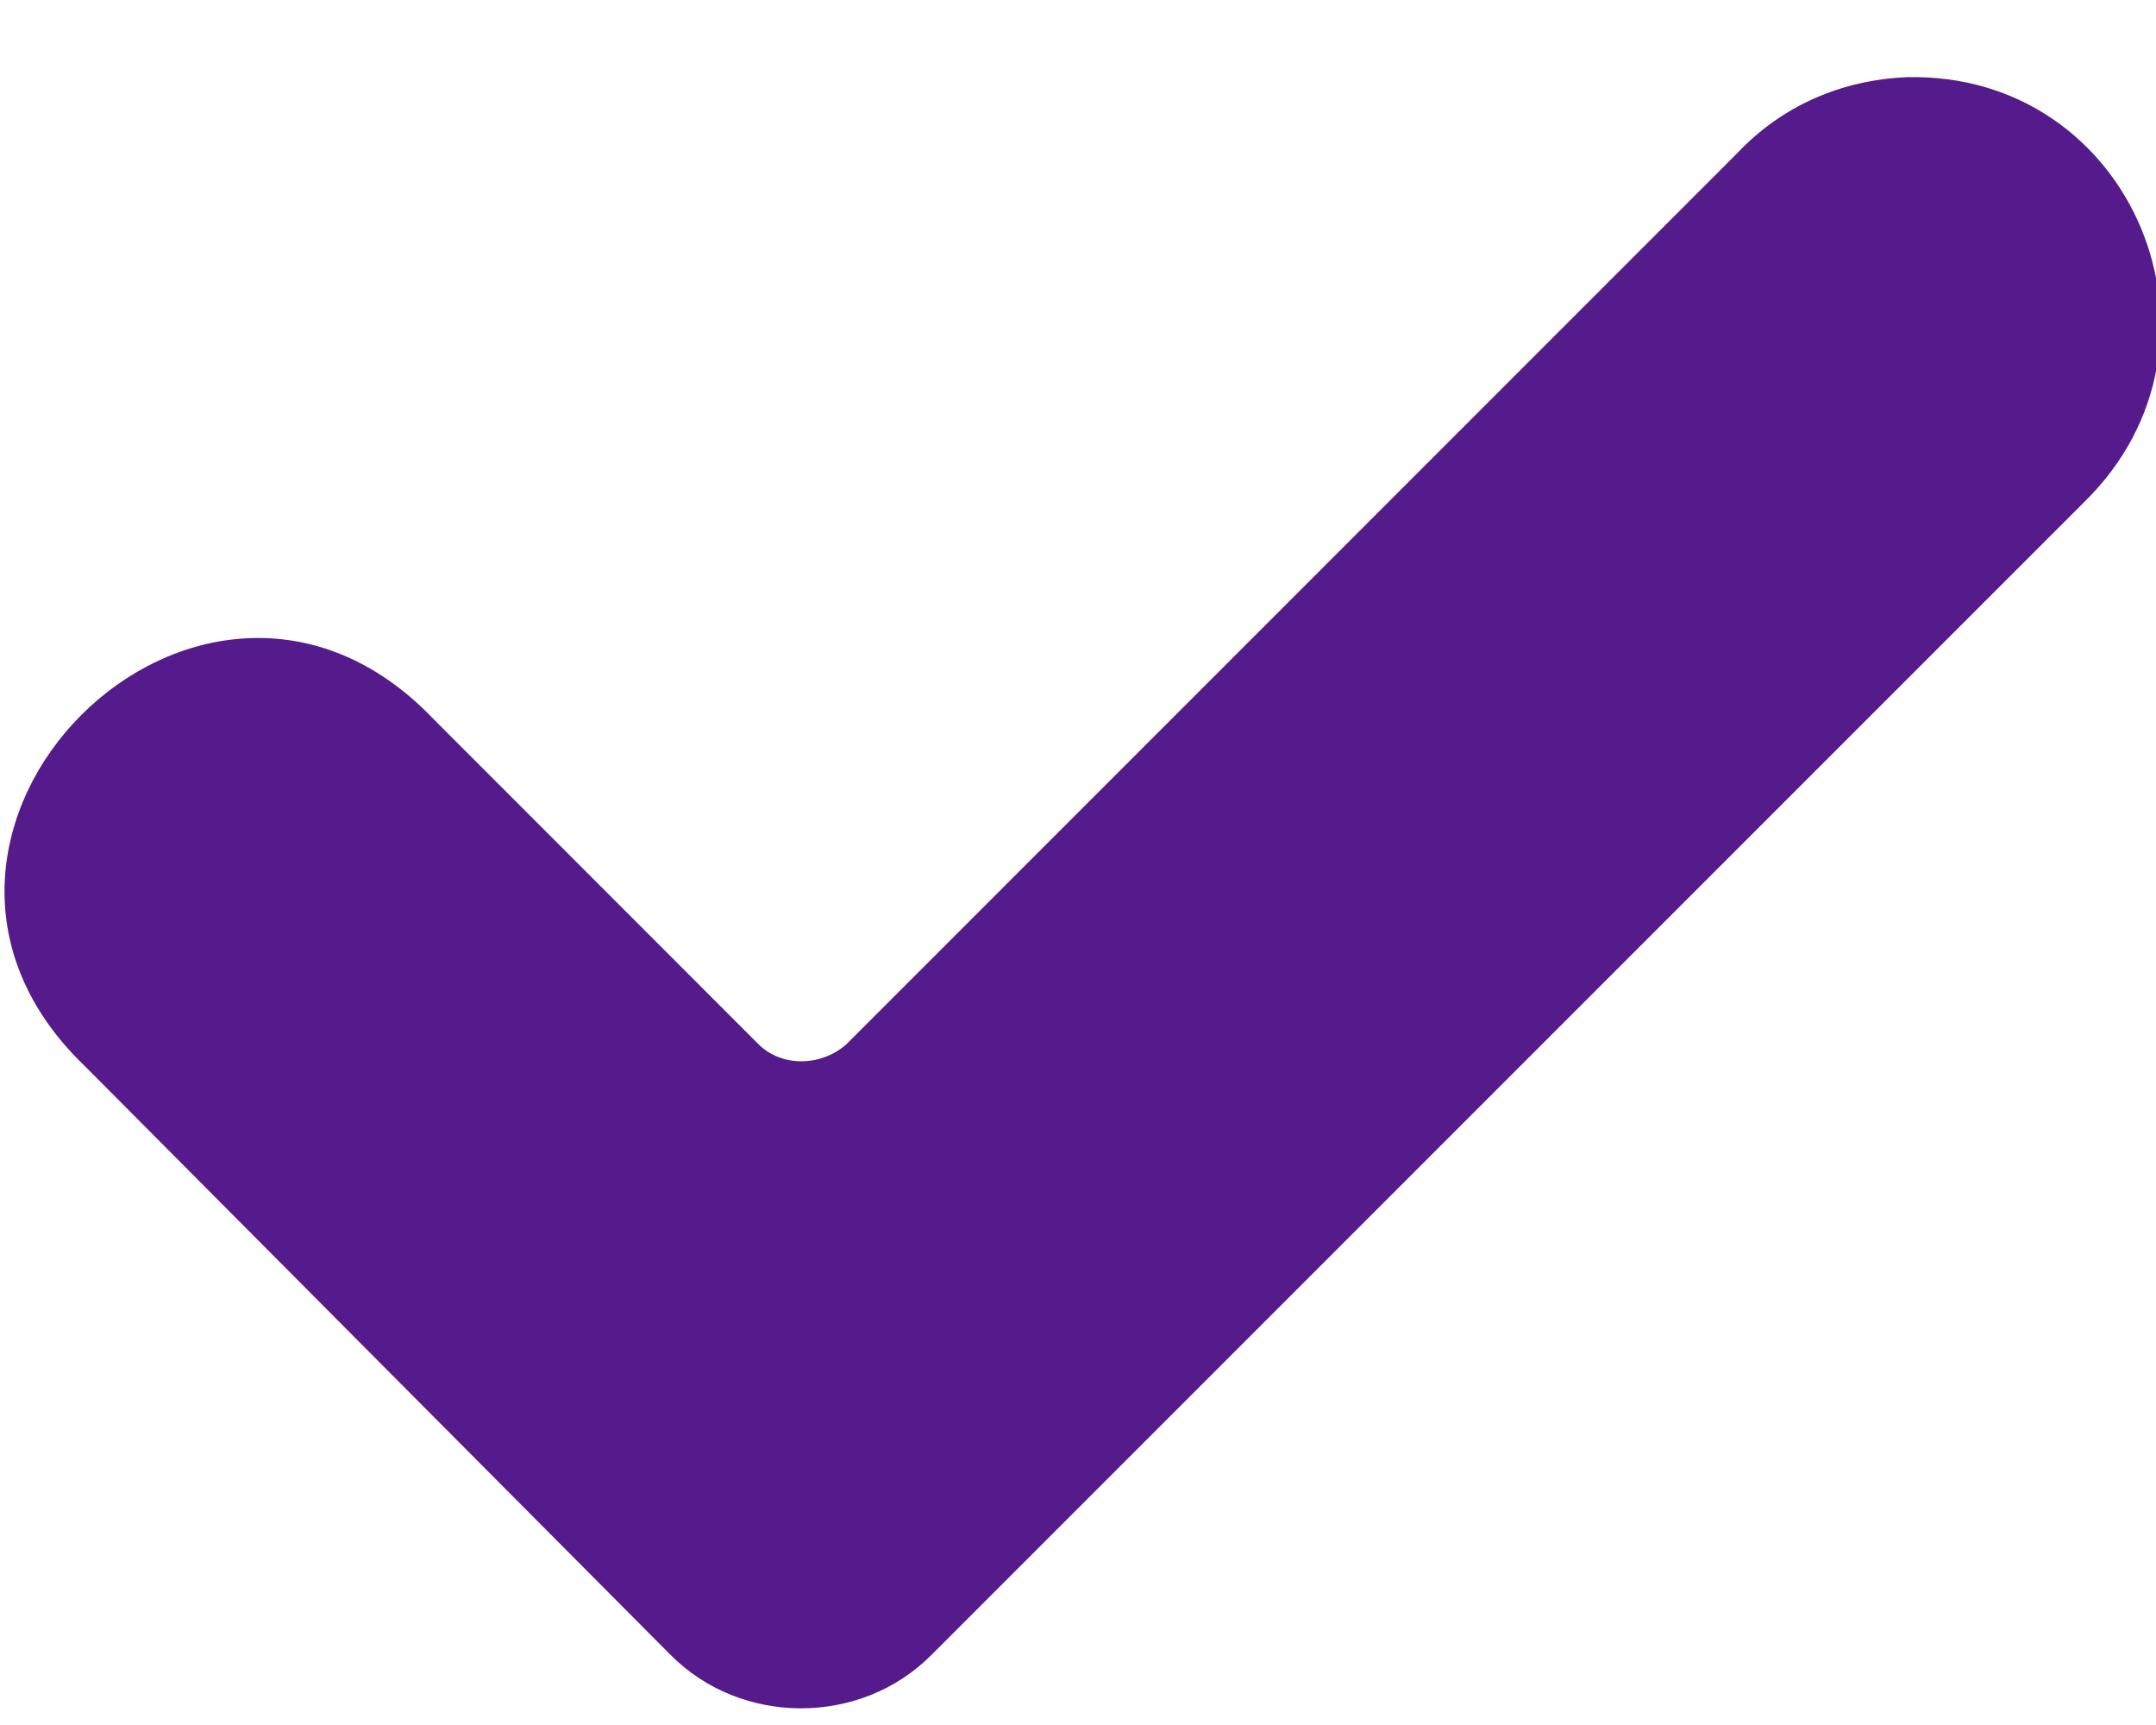 <?xml version="1.0" encoding="UTF-8"?>
<svg width="15px" height="12px" viewBox="0 0 15 12" version="1.1" xmlns="http://www.w3.org/2000/svg" xmlns:xlink="http://www.w3.org/1999/xlink">
    <!-- Generator: Sketch 46.2 (44496) - http://www.bohemiancoding.com/sketch -->
    <title>Page 1</title>
    <desc>Created with Sketch.</desc>
    <defs></defs>
    <g id="Page-1" stroke="none" stroke-width="1" fill="none" fill-rule="evenodd">
        <g id="2017.09.14.Playground.CSSGrid---3@2x" transform="translate(-89, -462)" fill="#551a8b">
            <g id="2" transform="translate(80, 409)">
                <g id="Sidebar">
                    <g id="Group-5" transform="translate(0, 43)">
                        <path d="M22.265,10.537 C23.838,10.498 24.625,12.387 23.505,13.488 L15.478,21.515 C14.986,22.007 14.16,22.007 13.668,21.515 L9.596,17.422 C7.904,15.81 10.402,13.311 12.016,15.002 L14.278,17.265 C14.436,17.422 14.71,17.422 14.888,17.265 L21.084,11.068 C21.399,10.734 21.812,10.557 22.265,10.537 Z" id="Page-1"></path>
                    </g>
                </g>
            </g>
        </g>
    </g>
</svg>